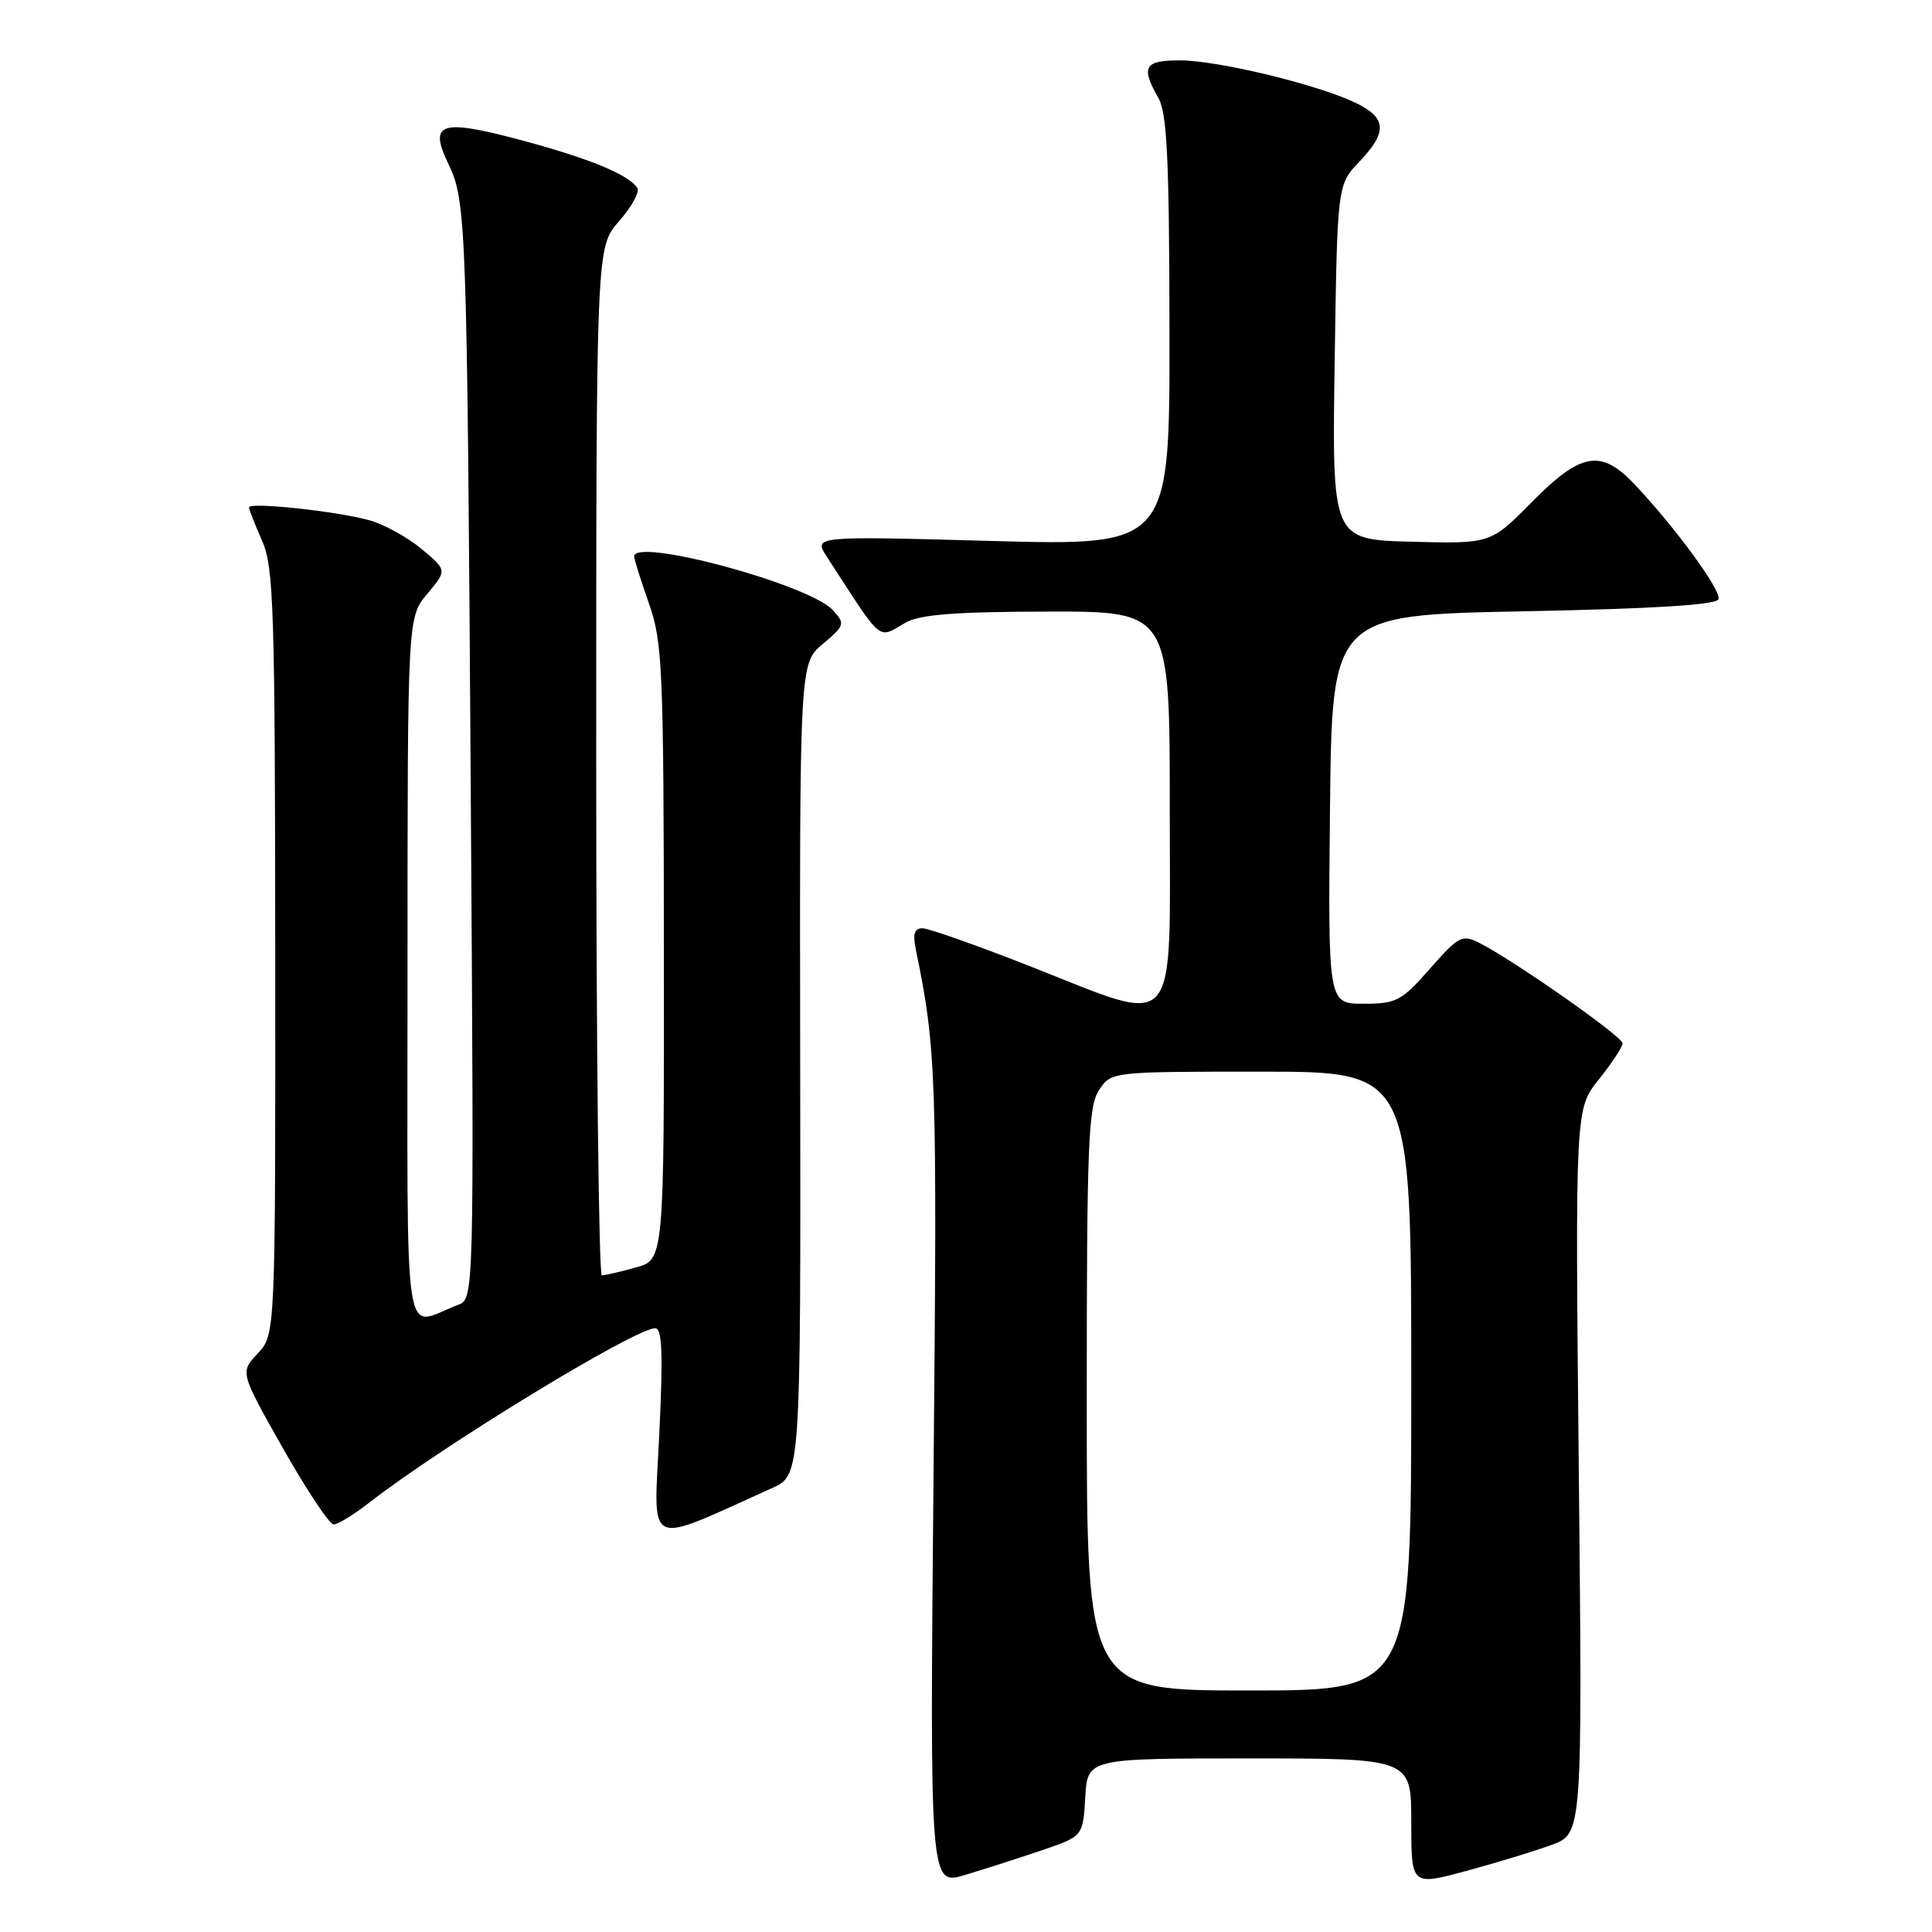 <?xml version="1.0" encoding="UTF-8" standalone="no"?>
<!DOCTYPE svg PUBLIC "-//W3C//DTD SVG 1.1//EN" "http://www.w3.org/Graphics/SVG/1.1/DTD/svg11.dtd" >
<svg xmlns="http://www.w3.org/2000/svg" xmlns:xlink="http://www.w3.org/1999/xlink" version="1.1" viewBox="0 0 256 256">
 <g >
 <path fill="currentColor"
d=" M 138.00 245.19 C 143.50 243.32 143.50 243.32 143.80 238.16 C 144.10 233.00 144.10 233.00 165.55 233.00 C 187.00 233.00 187.00 233.00 187.00 241.44 C 187.00 249.87 187.00 249.87 194.25 247.92 C 198.24 246.84 203.34 245.29 205.59 244.46 C 209.68 242.96 209.68 242.96 209.20 194.94 C 208.72 146.93 208.72 146.93 211.86 143.02 C 213.59 140.87 215.00 138.72 215.00 138.24 C 215.00 137.35 200.60 127.26 196.04 124.95 C 193.74 123.79 193.30 124.02 189.48 128.35 C 185.70 132.65 185.03 133.00 180.68 133.00 C 175.97 133.00 175.97 133.00 176.23 107.25 C 176.50 81.50 176.50 81.50 201.92 81.00 C 219.28 80.66 227.45 80.15 227.71 79.39 C 228.09 78.24 222.09 70.02 216.66 64.25 C 212.16 59.46 209.52 59.90 202.97 66.53 C 197.51 72.06 197.51 72.06 187.00 71.78 C 176.50 71.50 176.50 71.50 176.85 48.00 C 177.20 24.50 177.20 24.50 180.10 21.45 C 183.90 17.46 183.76 15.59 179.53 13.58 C 174.40 11.15 161.32 8.00 156.34 8.00 C 151.61 8.00 151.13 8.85 153.50 13.00 C 154.64 15.00 154.94 21.17 154.96 43.91 C 155.00 72.32 155.00 72.32 131.40 71.68 C 107.79 71.03 107.79 71.03 109.56 73.77 C 117.13 85.43 116.21 84.66 120.00 82.50 C 121.88 81.43 126.55 81.06 138.75 81.04 C 155.00 81.00 155.00 81.00 155.00 107.00 C 155.00 137.66 156.55 135.91 136.40 128.00 C 129.40 125.25 123.02 123.00 122.22 123.00 C 121.17 123.00 120.93 123.76 121.34 125.75 C 124.08 139.10 124.19 142.36 123.70 195.17 C 123.20 249.83 123.20 249.83 127.85 248.45 C 130.41 247.68 134.97 246.22 138.00 245.19 Z  M 102.30 197.18 C 106.10 195.47 106.10 195.47 106.03 141.69 C 105.95 87.91 105.95 87.91 109.02 85.33 C 111.94 82.87 112.01 82.66 110.37 80.86 C 107.28 77.44 83.92 71.14 84.03 73.75 C 84.05 74.16 84.94 76.97 86.00 80.00 C 87.79 85.09 87.94 88.57 87.97 126.20 C 88.00 166.91 88.00 166.91 84.25 167.95 C 82.19 168.52 80.16 168.99 79.75 168.99 C 79.34 169.00 79.00 138.35 79.00 100.88 C 79.00 32.76 79.00 32.76 82.02 29.32 C 83.68 27.43 84.78 25.45 84.46 24.93 C 83.37 23.17 78.09 20.99 69.16 18.60 C 58.37 15.71 56.77 16.22 59.40 21.69 C 61.80 26.68 61.89 29.18 62.39 106.81 C 62.82 172.12 62.82 172.12 60.66 172.92 C 53.27 175.69 54.00 180.55 54.00 128.46 C 54.00 81.79 54.00 81.79 56.62 78.68 C 59.24 75.56 59.24 75.56 55.89 72.76 C 54.04 71.22 50.95 69.51 49.02 68.96 C 44.84 67.76 33.00 66.49 33.00 67.23 C 33.00 67.52 33.77 69.50 34.72 71.63 C 36.27 75.12 36.44 80.45 36.47 126.17 C 36.50 176.83 36.50 176.83 34.15 179.34 C 31.80 181.84 31.80 181.84 37.50 191.92 C 40.64 197.46 43.66 202.00 44.21 202.00 C 44.76 202.00 46.85 200.72 48.86 199.16 C 58.51 191.63 84.13 176.00 86.82 176.00 C 87.74 176.00 87.87 179.33 87.36 190.02 C 86.62 205.51 85.23 204.85 102.30 197.18 Z  M 144.00 185.46 C 144.00 151.68 144.20 146.63 145.62 144.46 C 147.23 142.00 147.23 142.00 167.12 142.00 C 187.00 142.00 187.00 142.00 187.00 183.00 C 187.00 224.00 187.00 224.00 165.50 224.00 C 144.00 224.00 144.00 224.00 144.00 185.46 Z "/>
</g>
</svg>